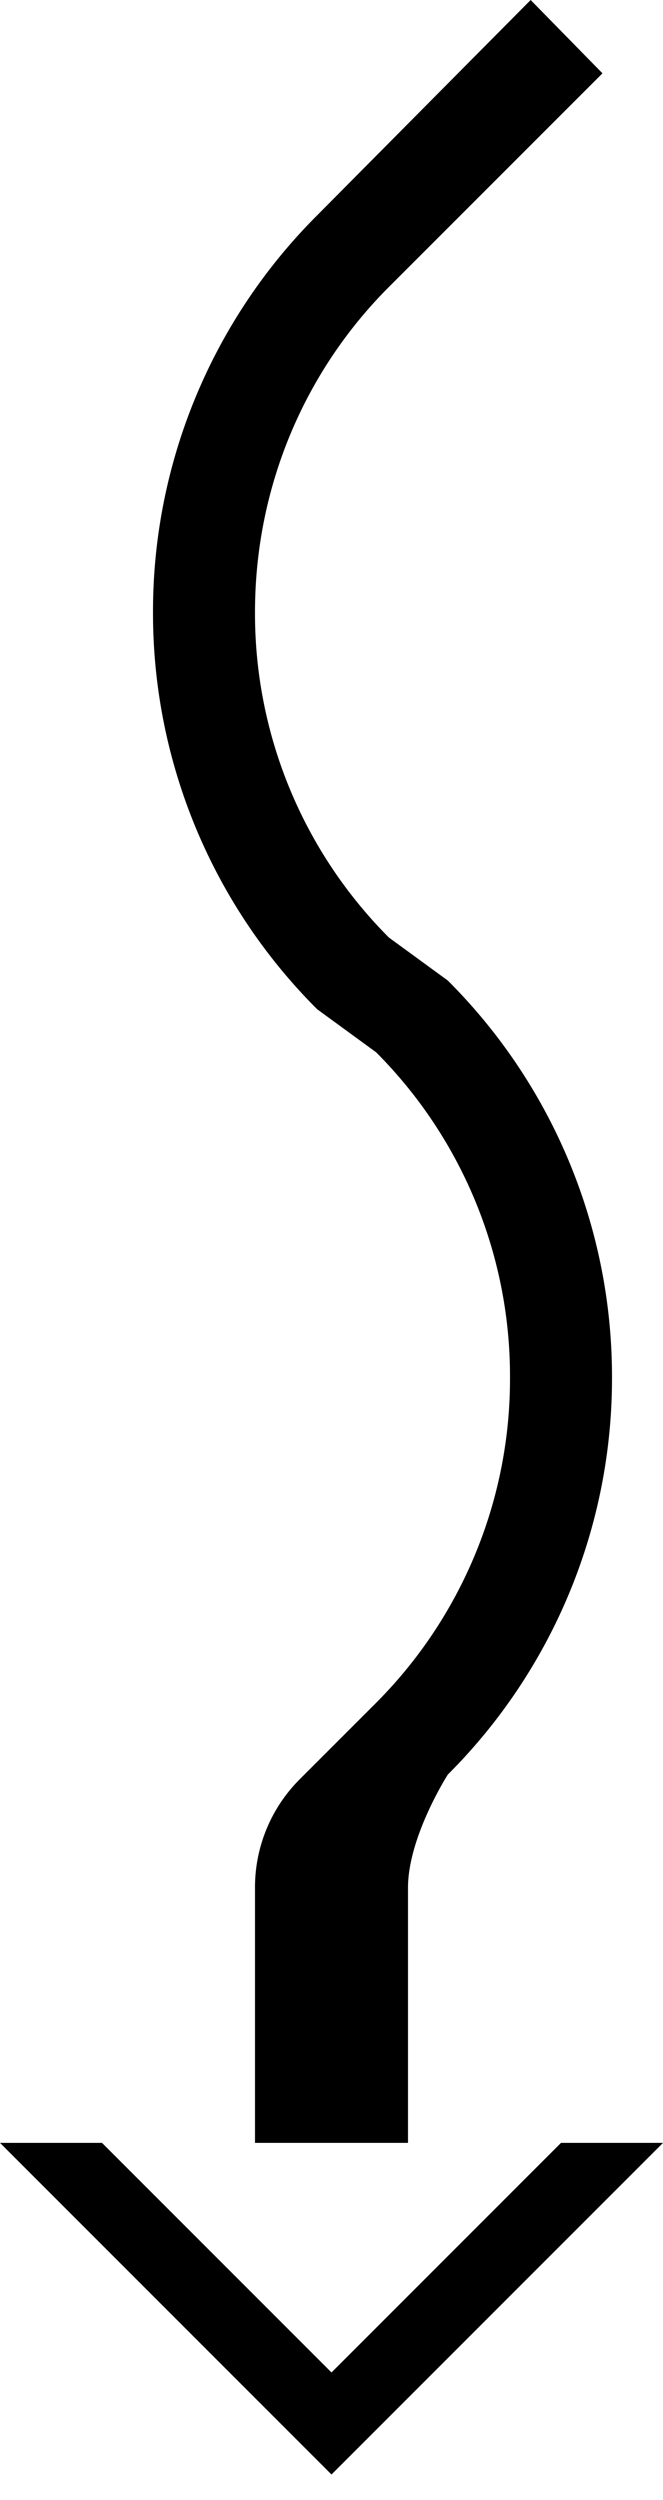 <svg xmlns="http://www.w3.org/2000/svg" version="1.0" width="13" height="49"><path d="M13 42l-6.5 6.5L0 42h2l4.5 4.5L11 42h2zM3 12a10.97 10.97 0 0 0 3.219 7.781l1.156.844A8.988 8.988 0 0 1 10 27a8.988 8.988 0 0 1-2.625 6.375l-1.5 1.5A2.996 2.996 0 0 0 5 37v5h3v-5c0-1 .781-2.219.781-2.219A10.97 10.97 0 0 0 12 27a10.97 10.97 0 0 0-3.219-7.781l-1.156-.844A8.988 8.988 0 0 1 5 12c0-2.485.996-4.746 2.625-6.375l4.188-4.188L10.405 0 6.22 4.219A10.97 10.97 0 0 0 3 12z"/></svg>